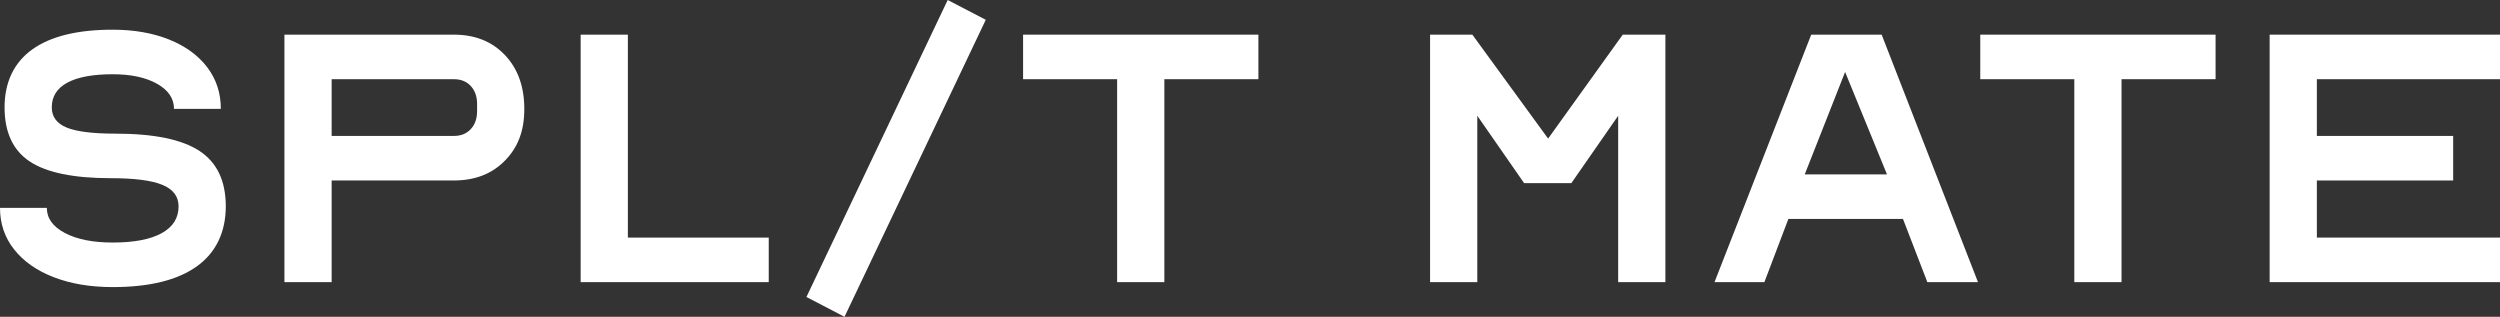<?xml version="1.0" encoding="UTF-8"?><svg id="Layer_2" xmlns="http://www.w3.org/2000/svg" viewBox="0 0 656.59 83.2"><rect x="0" y="0" width="656.59" height="83.2" fill="#333333" stroke="none"/><defs><style>.cls-1{fill:#fff;}</style></defs><g id="Layer_1-2"><g><path class="cls-1" d="M14.1,72.8c-4.47-1.73-7.93-4.17-10.4-7.3-2.47-3.13-3.7-6.77-3.7-10.9H12.3c0,2.73,1.58,4.93,4.75,6.6,3.17,1.67,7.35,2.5,12.55,2.5,5.6,0,9.88-.82,12.85-2.45,2.97-1.63,4.45-3.98,4.45-7.05,0-2.6-1.42-4.48-4.25-5.65-2.83-1.17-7.35-1.75-13.55-1.75-9.8,0-16.9-1.47-21.3-4.4-4.4-2.93-6.6-7.67-6.6-14.2s2.42-11.73,7.25-15.2c4.83-3.47,11.88-5.2,21.15-5.2,5.6,0,10.55,.87,14.85,2.6,4.3,1.73,7.63,4.17,10,7.3,2.37,3.13,3.55,6.77,3.55,10.9h-12.3c0-2.73-1.48-4.93-4.45-6.6-2.97-1.67-6.85-2.5-11.65-2.5-5.2,0-9.17,.73-11.9,2.2-2.73,1.47-4.1,3.63-4.1,6.5,0,2.47,1.3,4.23,3.9,5.3,2.6,1.07,6.87,1.6,12.8,1.6,10.13,0,17.5,1.52,22.1,4.55,4.6,3.03,6.9,7.88,6.9,14.55s-2.53,12.12-7.6,15.75c-5.07,3.63-12.43,5.45-22.1,5.45-5.87,0-11.03-.87-15.5-2.6Z"/><path class="cls-1" d="M74.7,9.1h44.5c5.53,0,10,1.78,13.4,5.35,3.4,3.57,5.1,8.28,5.1,14.15s-1.7,10.13-5.1,13.6c-3.4,3.47-7.87,5.2-13.4,5.2h-32.1v26.7h-12.4V9.1Zm44.5,26.6c1.87,0,3.35-.6,4.45-1.8,1.1-1.2,1.65-2.77,1.65-4.7v-1.9c0-1.93-.55-3.5-1.65-4.7s-2.58-1.8-4.45-1.8h-32.1v14.9h32.1Z"/><path class="cls-1" d="M152.5,9.1h12.4V62.4h37v11.7h-49.4V9.1Z"/><path class="cls-1" d="M211.8,78L248.9,0l10,5.2-37.1,78-10-5.2Z"/><path class="cls-1" d="M293.4,20.8h-24.7V9.1h61.8v11.7h-24.7v53.3h-12.4V20.8Z"/><path class="cls-1" d="M375.59,9.1h11.1l19.9,27.3,19.6-27.3h11.2V74.1h-12.4V30.4l-12.3,17.7h-12.4l-12.3-17.7v43.7h-12.4V9.1Z"/><path class="cls-1" d="M475.69,9.1h18.5l25.3,65h-13.3l-6.4-16.6h-30.1l-6.3,16.6h-13.1l25.4-65Zm19.9,36.7l-11-26.9-10.6,26.9h21.6Z"/><path class="cls-1" d="M544.79,20.8h-24.7V9.1h61.8v11.7h-24.7v53.3h-12.4V20.8Z"/><path class="cls-1" d="M596.09,9.1h60.5v11.7h-48.1v14.9h35.8v11.7h-35.8v15h48.1v11.7h-60.5V9.1Z"/></g></g></svg>